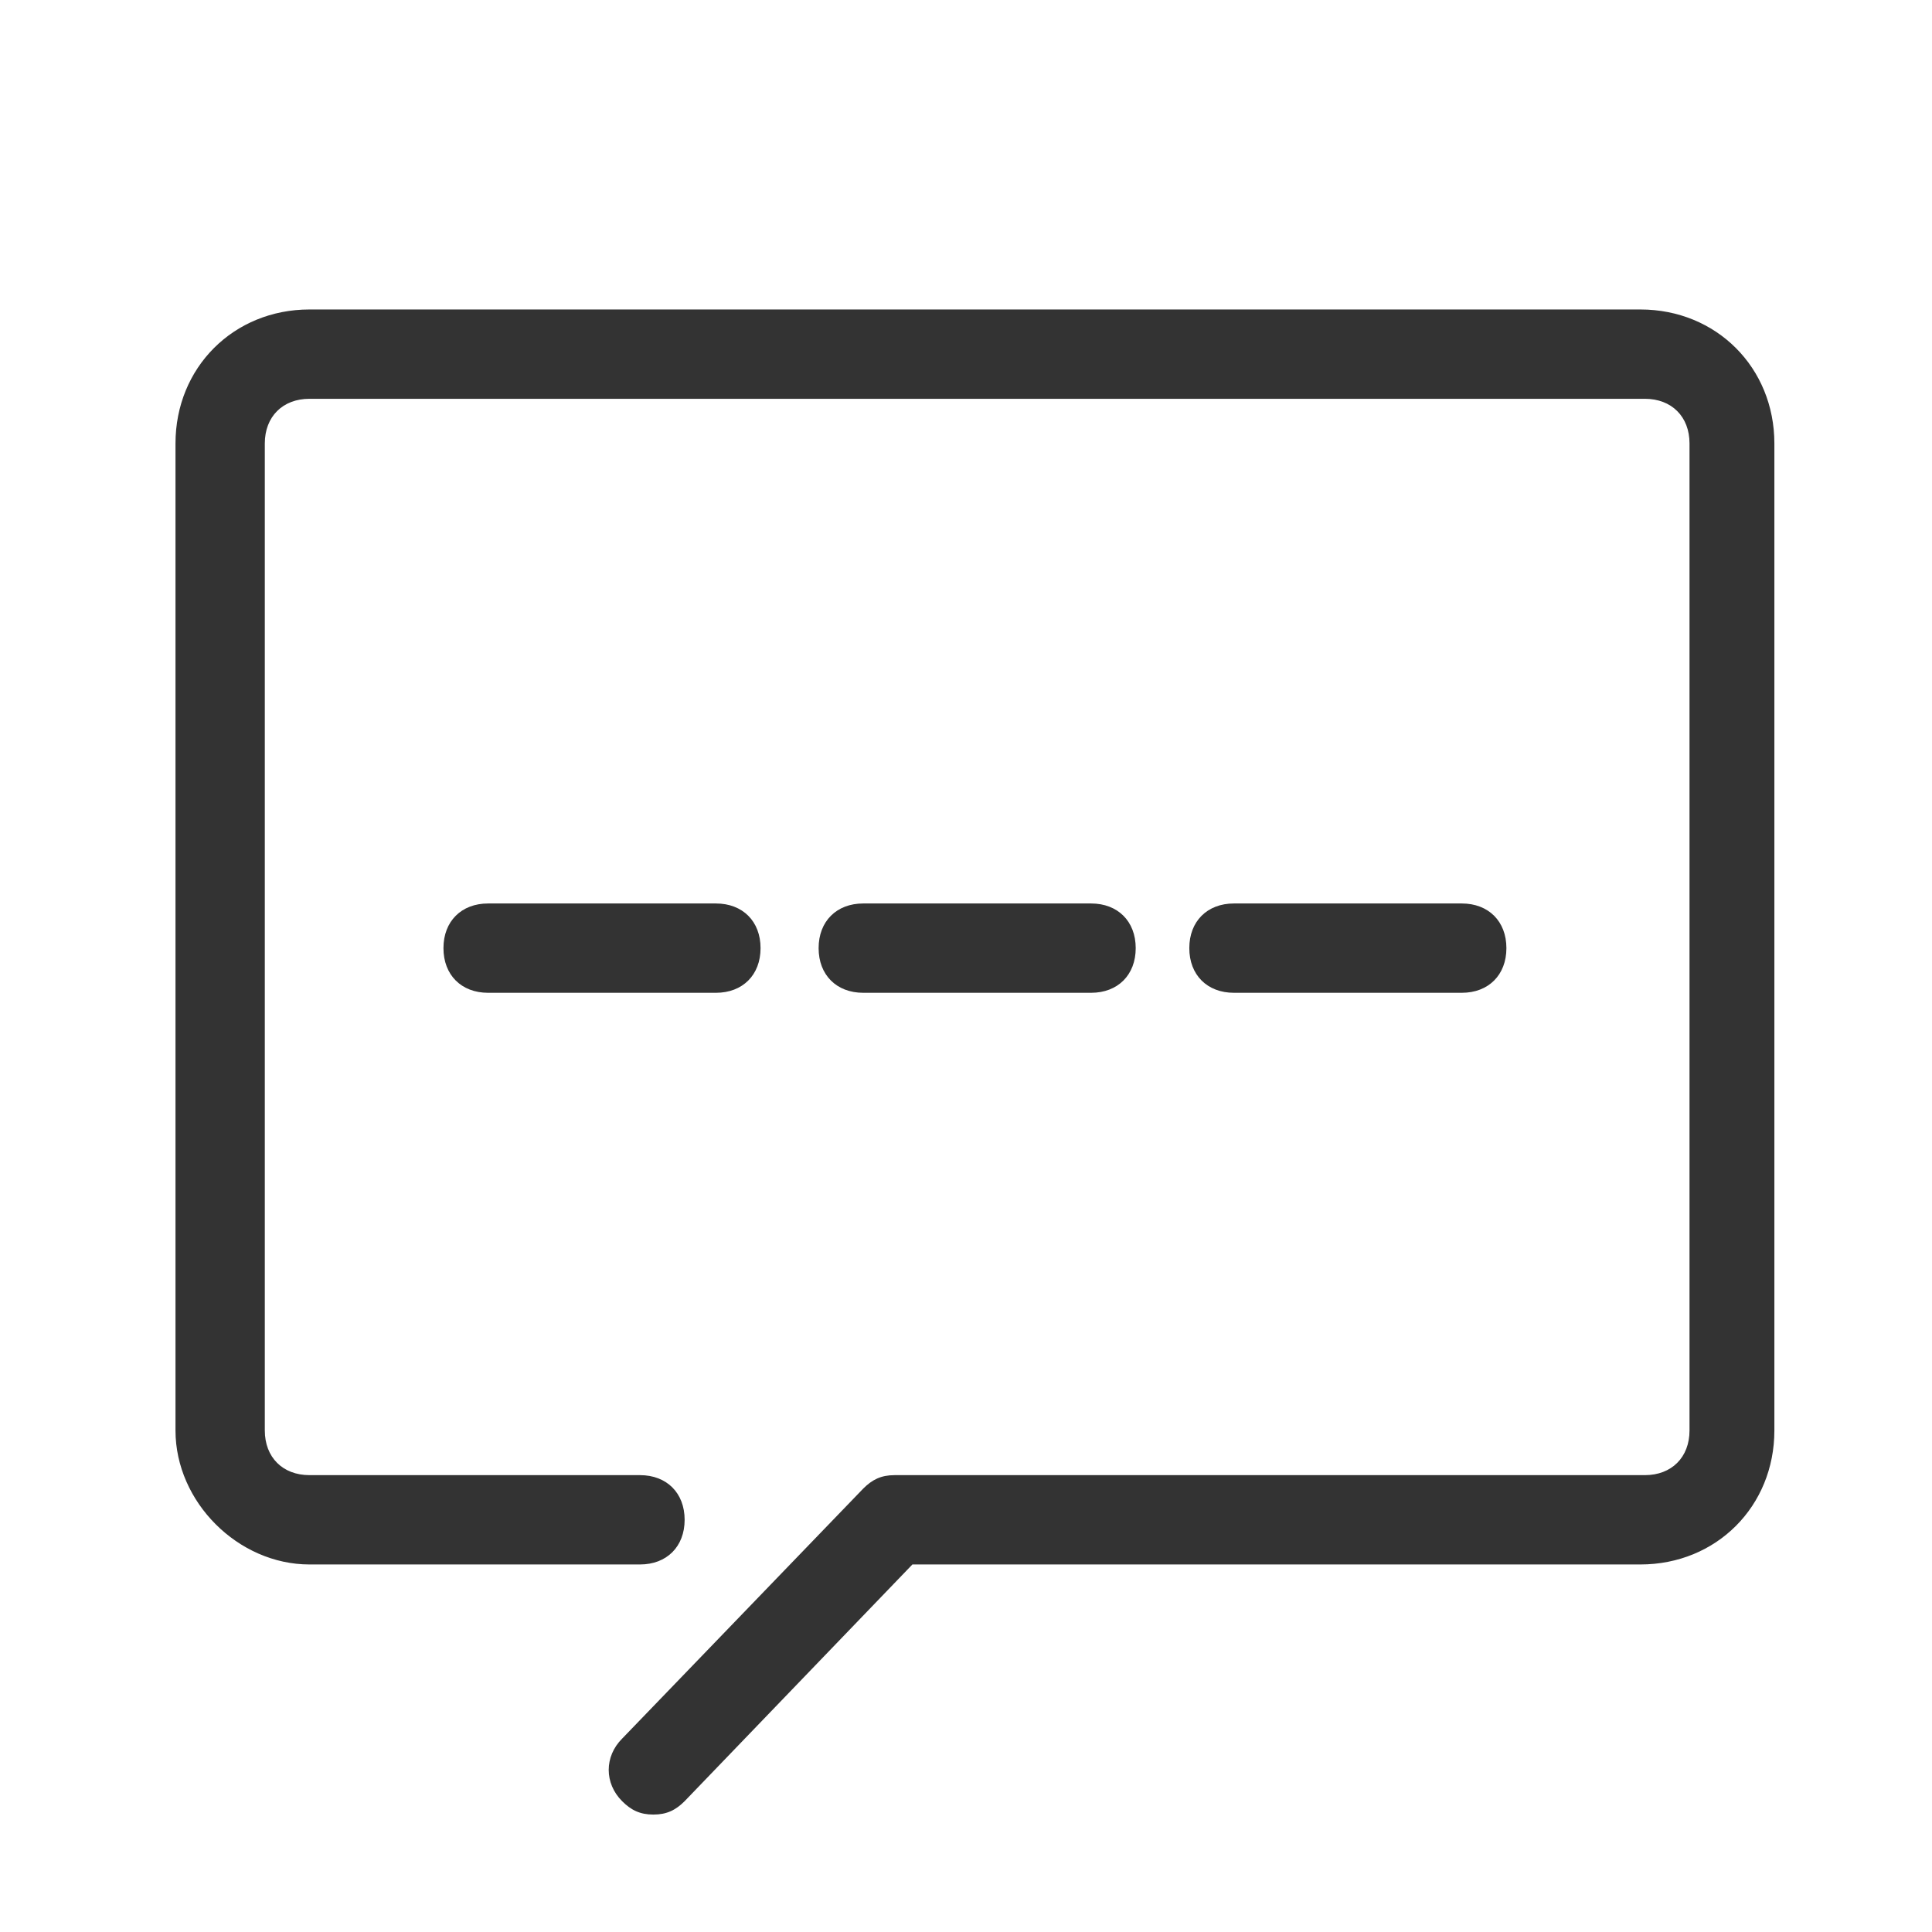 <?xml version="1.0" standalone="no"?><!DOCTYPE svg PUBLIC "-//W3C//DTD SVG 1.1//EN" "http://www.w3.org/Graphics/SVG/1.1/DTD/svg11.dtd"><svg class="icon" width="200px" height="200.00px" viewBox="0 0 1024 1024" version="1.1" xmlns="http://www.w3.org/2000/svg"><path fill="#333333" d="M164.028 829.199h175.17c14.203 0 23.672-9.469 23.672-23.672s-9.469-23.672-23.672-23.672h-175.17c-14.203 0-23.672-9.469-23.672-23.672V235.043c0-14.203 9.469-23.672 23.672-23.672h707.78c14.203 0 23.672 9.469 23.672 23.672v523.141c0 14.203-9.469 23.672-23.672 23.672H474.126c-7.101 0-11.836 2.367-16.57 7.101l-127.826 132.561c-9.469 9.469-9.469 23.672 0 33.14 4.734 4.734 9.469 7.101 16.57 7.101 7.101 0 11.836-2.367 16.57-7.101l120.725-125.459h385.846c40.242 0 71.015-30.773 71.015-71.015V235.043c0-40.242-30.773-71.015-71.015-71.015H164.028c-40.242 0-71.015 30.773-71.015 71.015v523.141c0 37.874 33.14 71.015 71.015 71.015z"  /><path fill="#333333" d="M379.439 478.86h-120.725c-14.203 0-23.672 9.469-23.672 23.672s9.469 23.672 23.672 23.672h120.725c14.203 0 23.672-9.469 23.672-23.672s-9.469-23.672-23.672-23.672zM578.28 526.203c14.203 0 23.672-9.469 23.672-23.672s-9.469-23.672-23.672-23.672h-120.725c-14.203 0-23.672 9.469-23.672 23.672s9.469 23.672 23.672 23.672h120.725zM774.754 526.203c14.203 0 23.672-9.469 23.672-23.672s-9.469-23.672-23.672-23.672H654.029c-14.203 0-23.672 9.469-23.672 23.672s9.469 23.672 23.672 23.672h120.725z"  /></svg>
